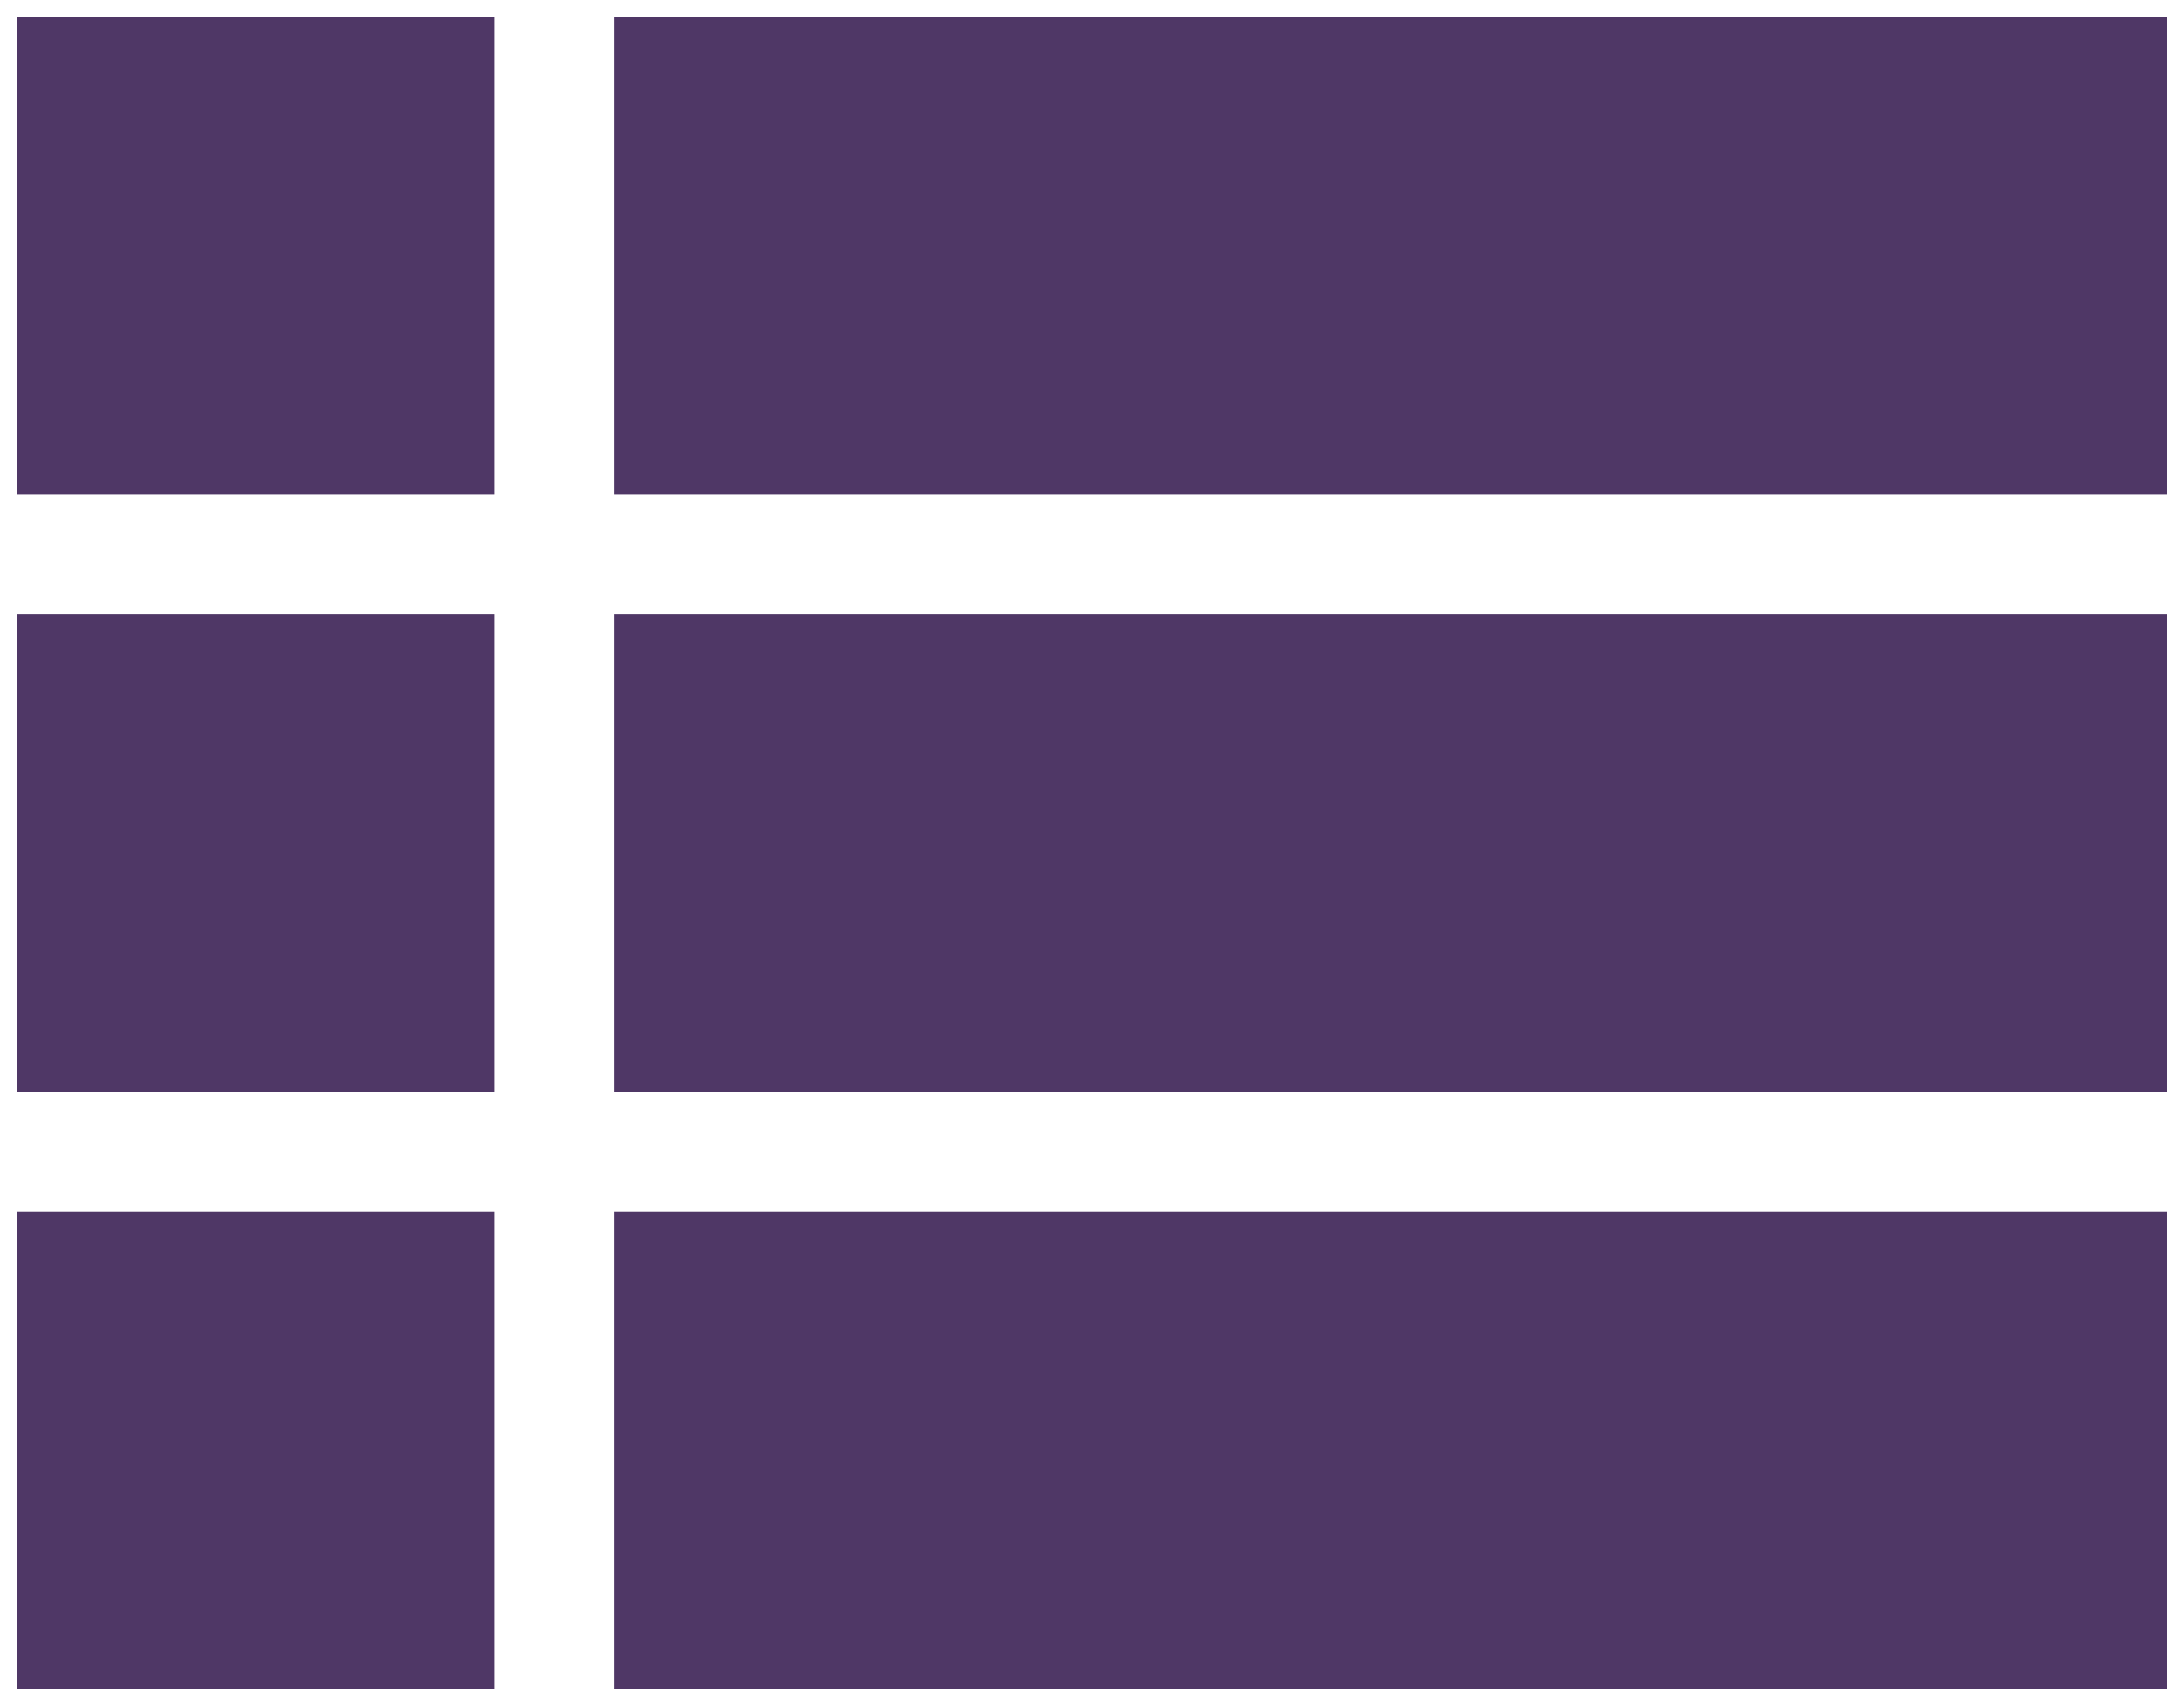 <svg width="64" height="50" viewBox="0 0 64 50" fill="none" xmlns="http://www.w3.org/2000/svg">
<path d="M0.5 32H14.5V18H0.5V32ZM0.5 49.5H14.5V35.5H0.5V49.5ZM0.5 14.5H14.5V0.5H0.5V14.5ZM18 32H63.5V18H18V32ZM18 49.5H63.5V35.5H18V49.5ZM18 0.5V14.5H63.5V0.5H18Z" fill="#31154C" fill-opacity="0.85"/>
</svg>

